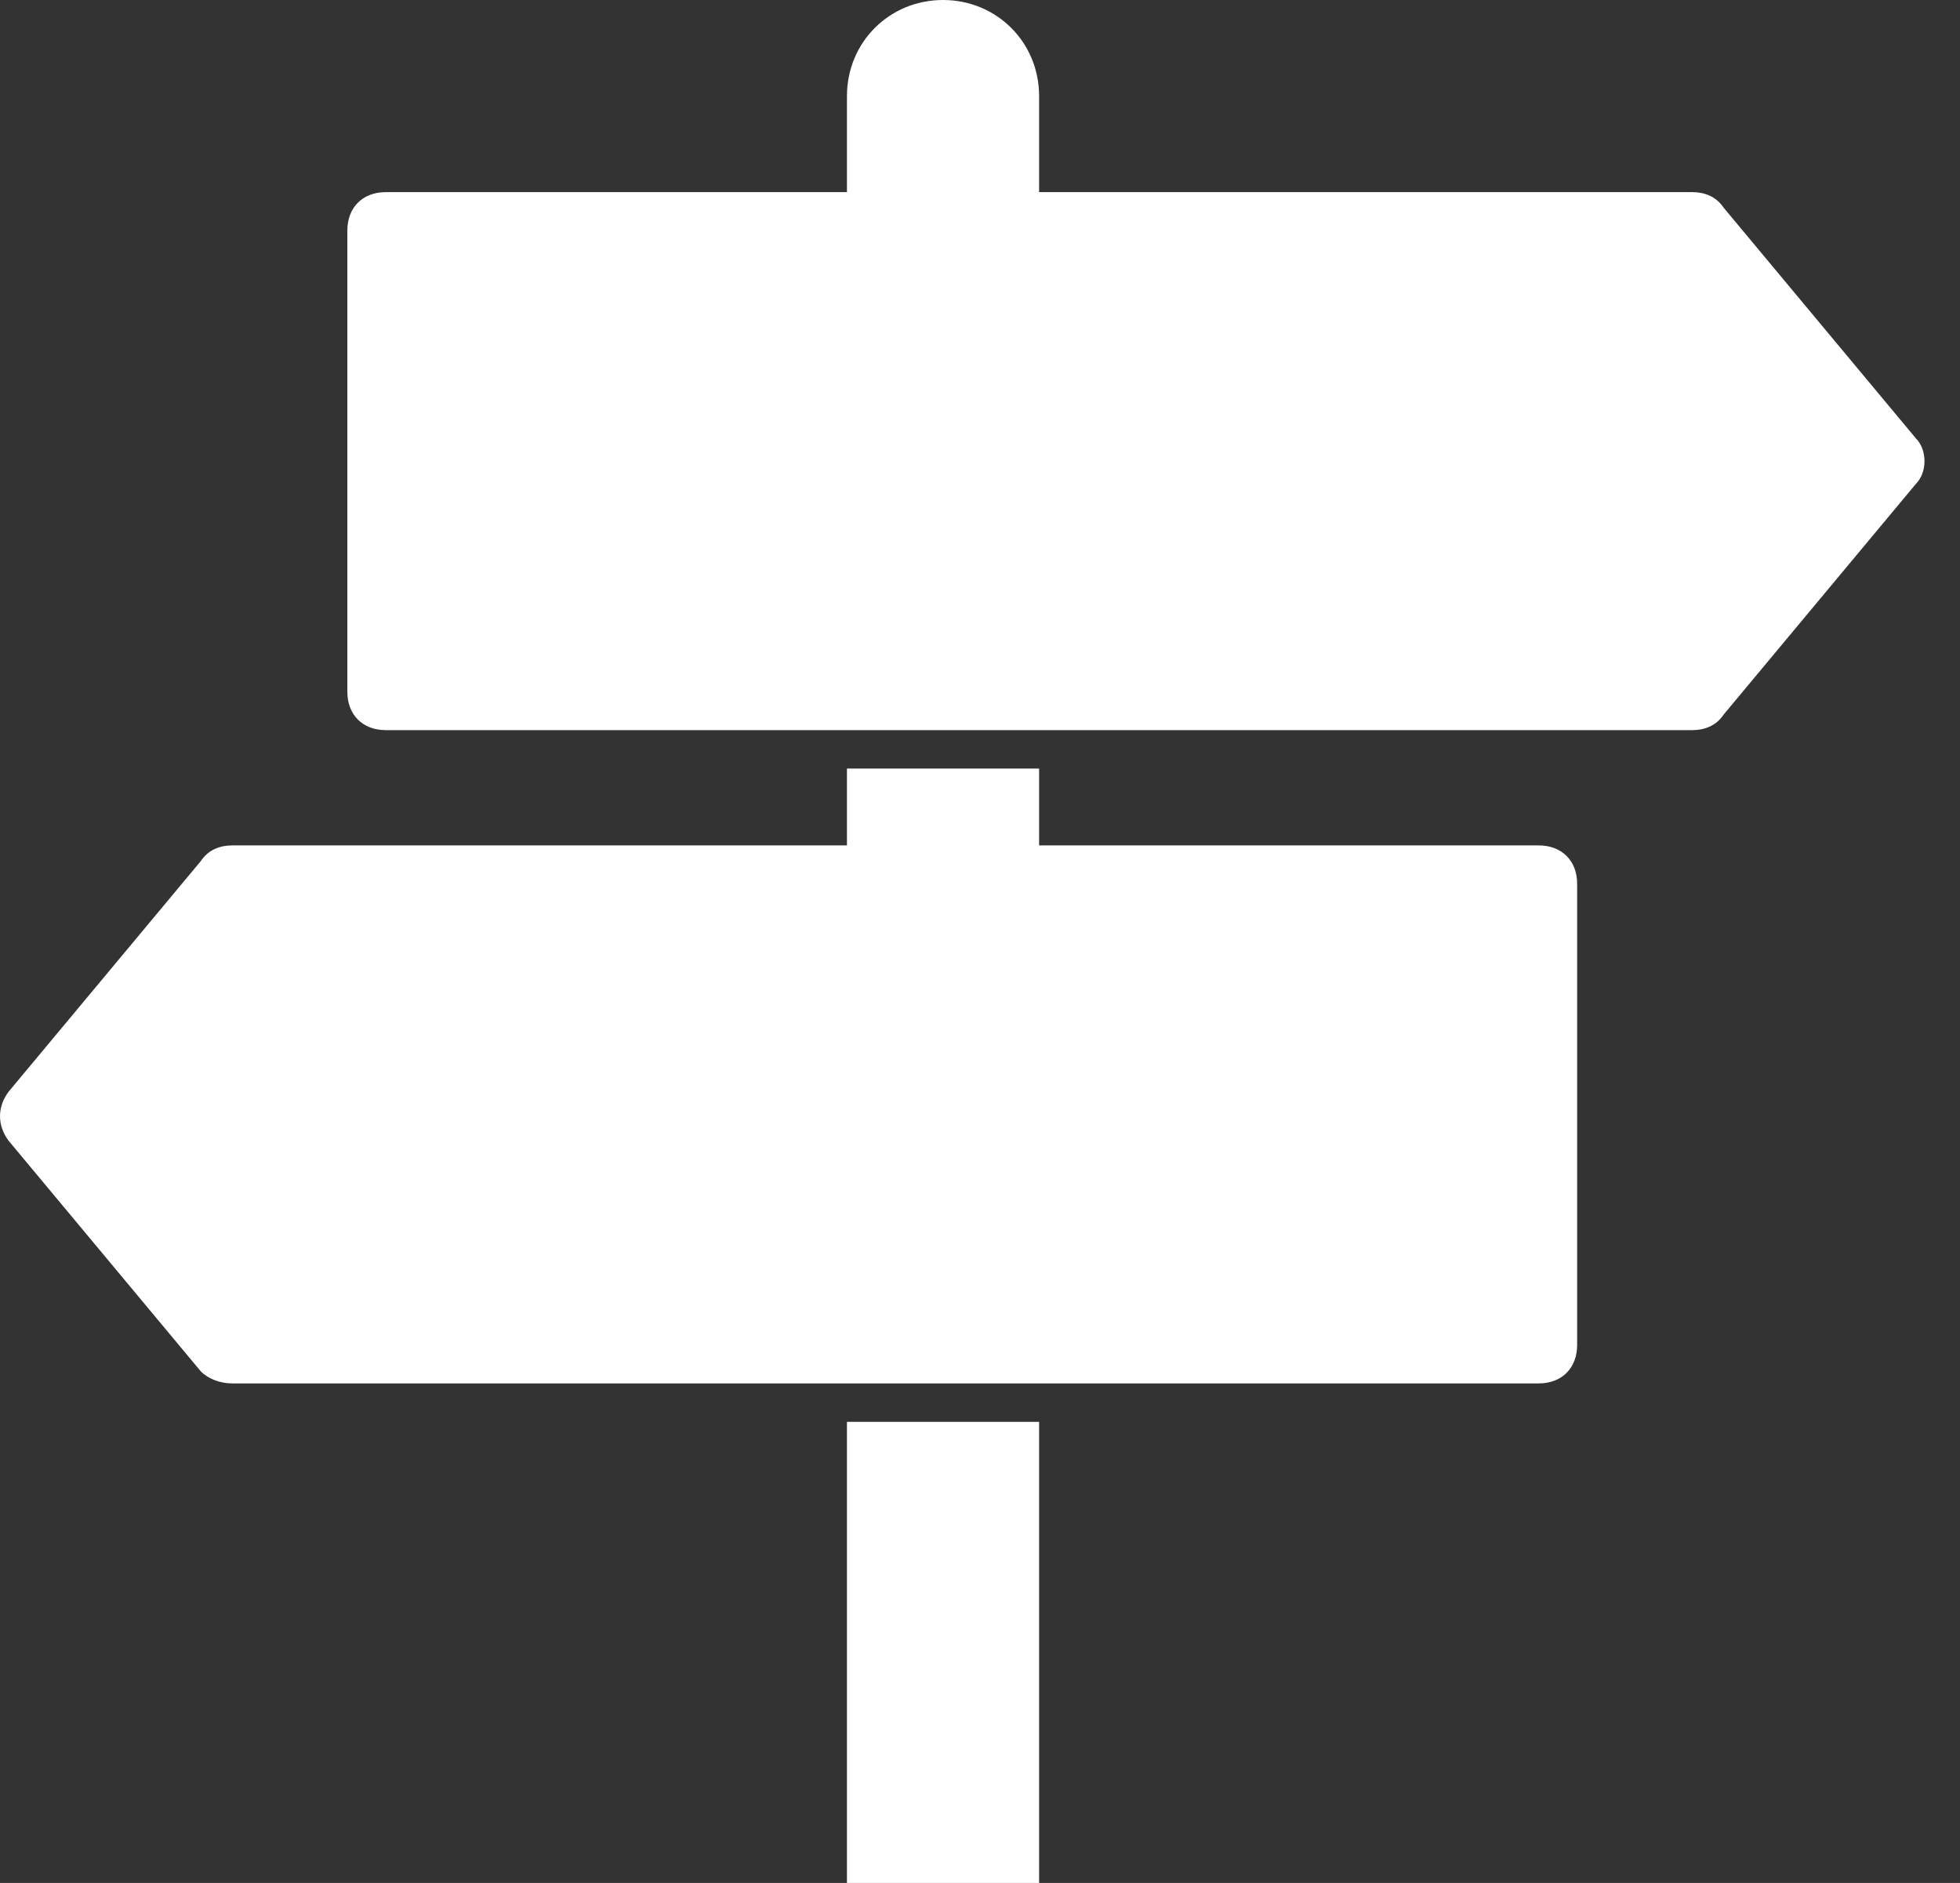 <svg width="51" height="49" viewBox="0 0 51 49" fill="none" xmlns="http://www.w3.org/2000/svg">
<rect x="0" y="0" width="51" height="49" fill="#333333" stroke="none"/>
<path d="M24.538 0C23.14 0 22.038 1.102 22.038 2.5V5H10.038C9.437 5 9.038 5.398 9.038 6V18C9.038 18.602 9.437 19 10.038 19H44.038C44.339 19 44.651 18.895 44.851 18.594L49.851 12.594C50.151 12.293 50.151 11.707 49.851 11.406L44.851 5.406C44.651 5.105 44.339 5 44.038 5H27.038V2.5C27.038 1.102 25.936 0 24.538 0ZM22.038 20V22H6.038C5.737 22 5.425 22.105 5.226 22.406L0.226 28.406C-0.075 28.805 -0.075 29.289 0.226 29.688L5.226 35.688C5.425 35.887 5.737 36 6.038 36H40.038C40.64 36 41.038 35.602 41.038 35V23C41.038 22.398 40.64 22 40.038 22H27.038V20H22.038ZM22.038 37V49H27.038V37H22.038Z" fill="white"/>
</svg>
